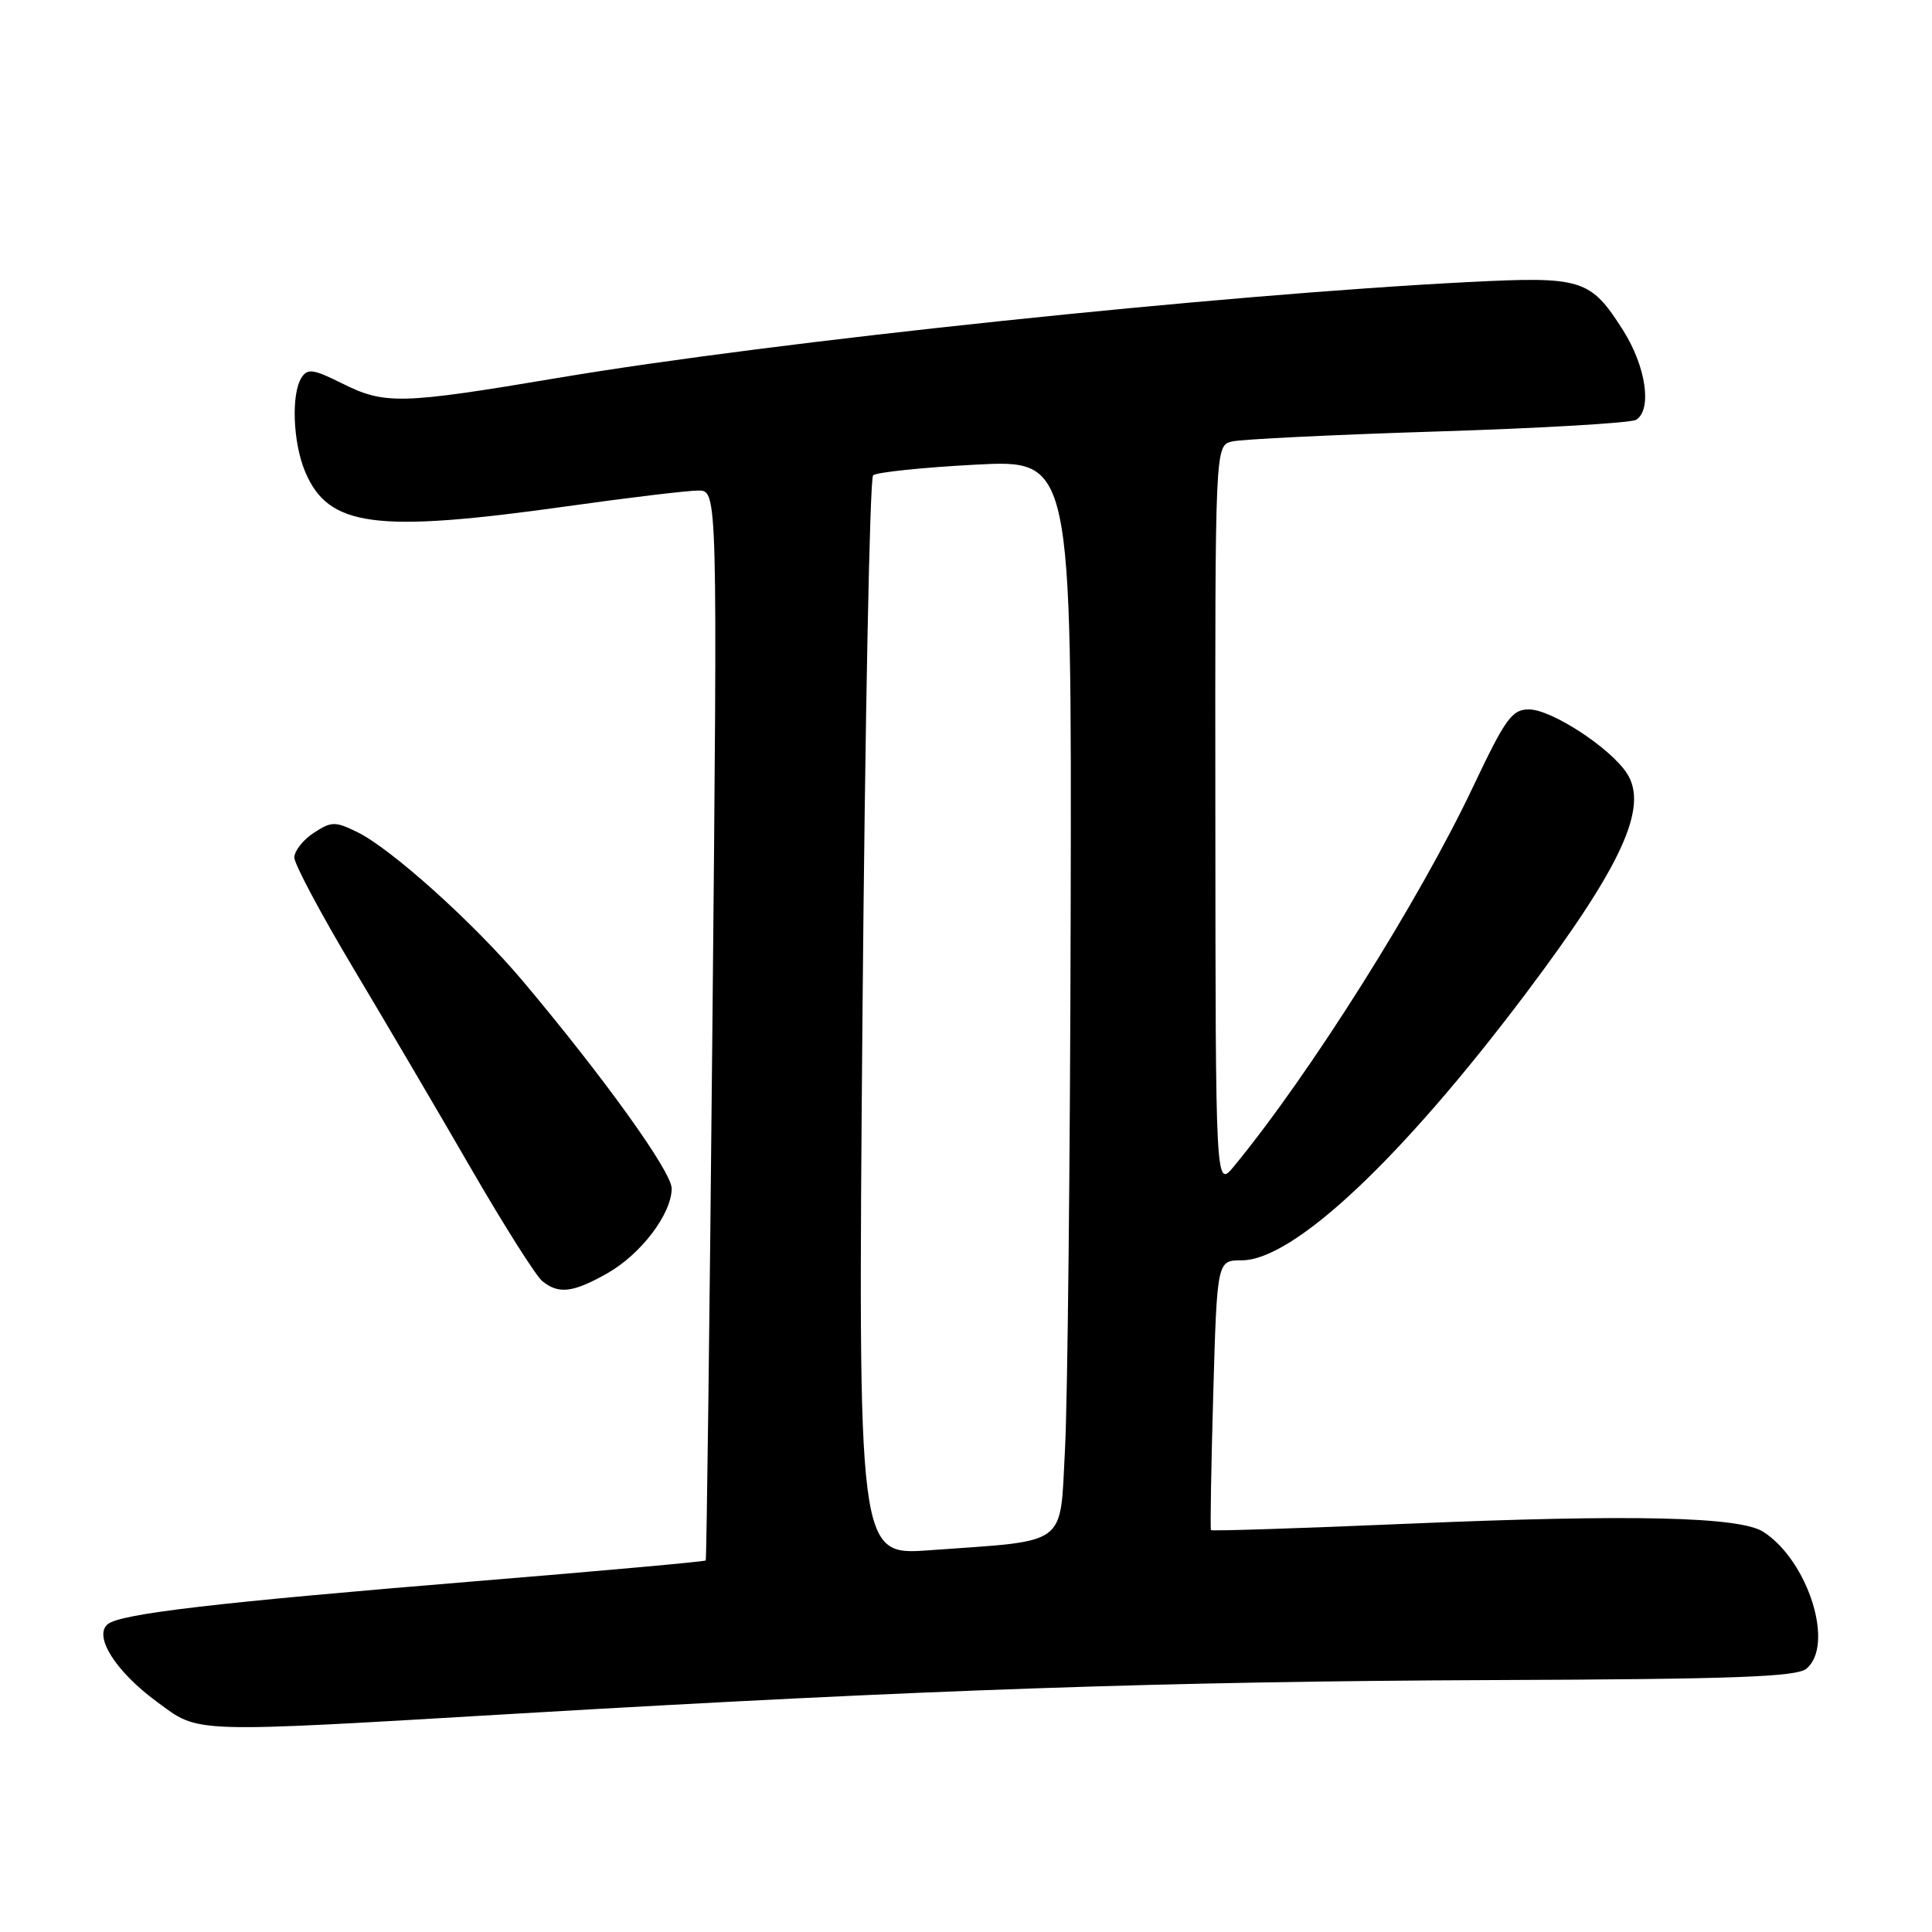 <?xml version="1.0" encoding="UTF-8" standalone="no"?>
<!DOCTYPE svg PUBLIC "-//W3C//DTD SVG 1.1//EN" "http://www.w3.org/Graphics/SVG/1.1/DTD/svg11.dtd" >
<svg xmlns="http://www.w3.org/2000/svg" xmlns:xlink="http://www.w3.org/1999/xlink" version="1.1" viewBox="0 0 256 256">
 <g >
 <path fill="currentColor"
d=" M 69.09 227.03 C 122.31 223.90 154.65 222.79 197.61 222.62 C 229.76 222.50 238.05 222.20 239.36 221.11 C 243.13 217.99 239.59 206.79 233.64 202.97 C 230.50 200.96 216.16 200.64 186.59 201.90 C 172.33 202.51 160.58 202.89 160.46 202.75 C 160.35 202.61 160.48 194.51 160.76 184.75 C 161.27 167.00 161.27 167.00 164.53 167.00 C 171.37 167.00 185.62 153.63 202.12 131.72 C 214.90 114.75 218.50 106.93 215.56 102.45 C 213.35 99.07 205.56 94.00 202.59 94.00 C 200.34 94.00 199.48 95.20 195.19 104.25 C 188.06 119.32 173.62 142.25 163.54 154.50 C 161.07 157.50 161.07 157.50 161.04 108.27 C 161.00 59.04 161.00 59.04 163.25 58.50 C 164.49 58.20 176.77 57.60 190.54 57.17 C 204.31 56.74 216.12 56.04 216.79 55.63 C 218.94 54.30 218.11 48.57 215.07 43.77 C 210.75 36.96 209.64 36.61 194.68 37.37 C 161.62 39.04 102.57 45.25 74.02 50.06 C 53.07 53.58 50.99 53.64 45.30 50.79 C 41.52 48.90 40.74 48.80 39.95 50.04 C 38.57 52.22 38.81 58.62 40.42 62.47 C 43.50 69.84 49.70 70.66 75.24 67.07 C 83.35 65.93 91.13 65.00 92.53 65.00 C 95.08 65.00 95.08 65.00 94.40 135.75 C 94.03 174.66 93.63 206.62 93.51 206.77 C 93.39 206.92 79.84 208.14 63.40 209.49 C 28.68 212.34 15.98 213.82 14.28 215.21 C 12.35 216.78 15.32 221.48 20.78 225.49 C 26.53 229.71 24.66 229.65 69.09 227.03 Z  M 80.47 168.72 C 84.94 166.19 89.00 160.83 89.00 157.47 C 89.00 155.27 80.08 142.84 69.28 130.00 C 62.83 122.34 51.82 112.43 47.31 110.24 C 44.40 108.82 43.90 108.83 41.56 110.37 C 40.15 111.29 39.00 112.76 39.00 113.63 C 39.00 114.49 42.53 121.12 46.85 128.35 C 51.17 135.58 58.22 147.57 62.51 155.00 C 66.81 162.43 71.01 169.06 71.85 169.75 C 74.02 171.52 75.93 171.29 80.47 168.72 Z  M 114.28 134.90 C 114.62 95.75 115.25 63.38 115.69 62.98 C 116.14 62.58 122.24 61.94 129.25 61.57 C 142.00 60.90 142.00 60.90 141.87 120.70 C 141.80 153.59 141.46 185.66 141.12 191.98 C 140.41 205.11 141.80 204.07 123.09 205.42 C 113.68 206.10 113.68 206.10 114.28 134.90 Z "/>
</g>
</svg>